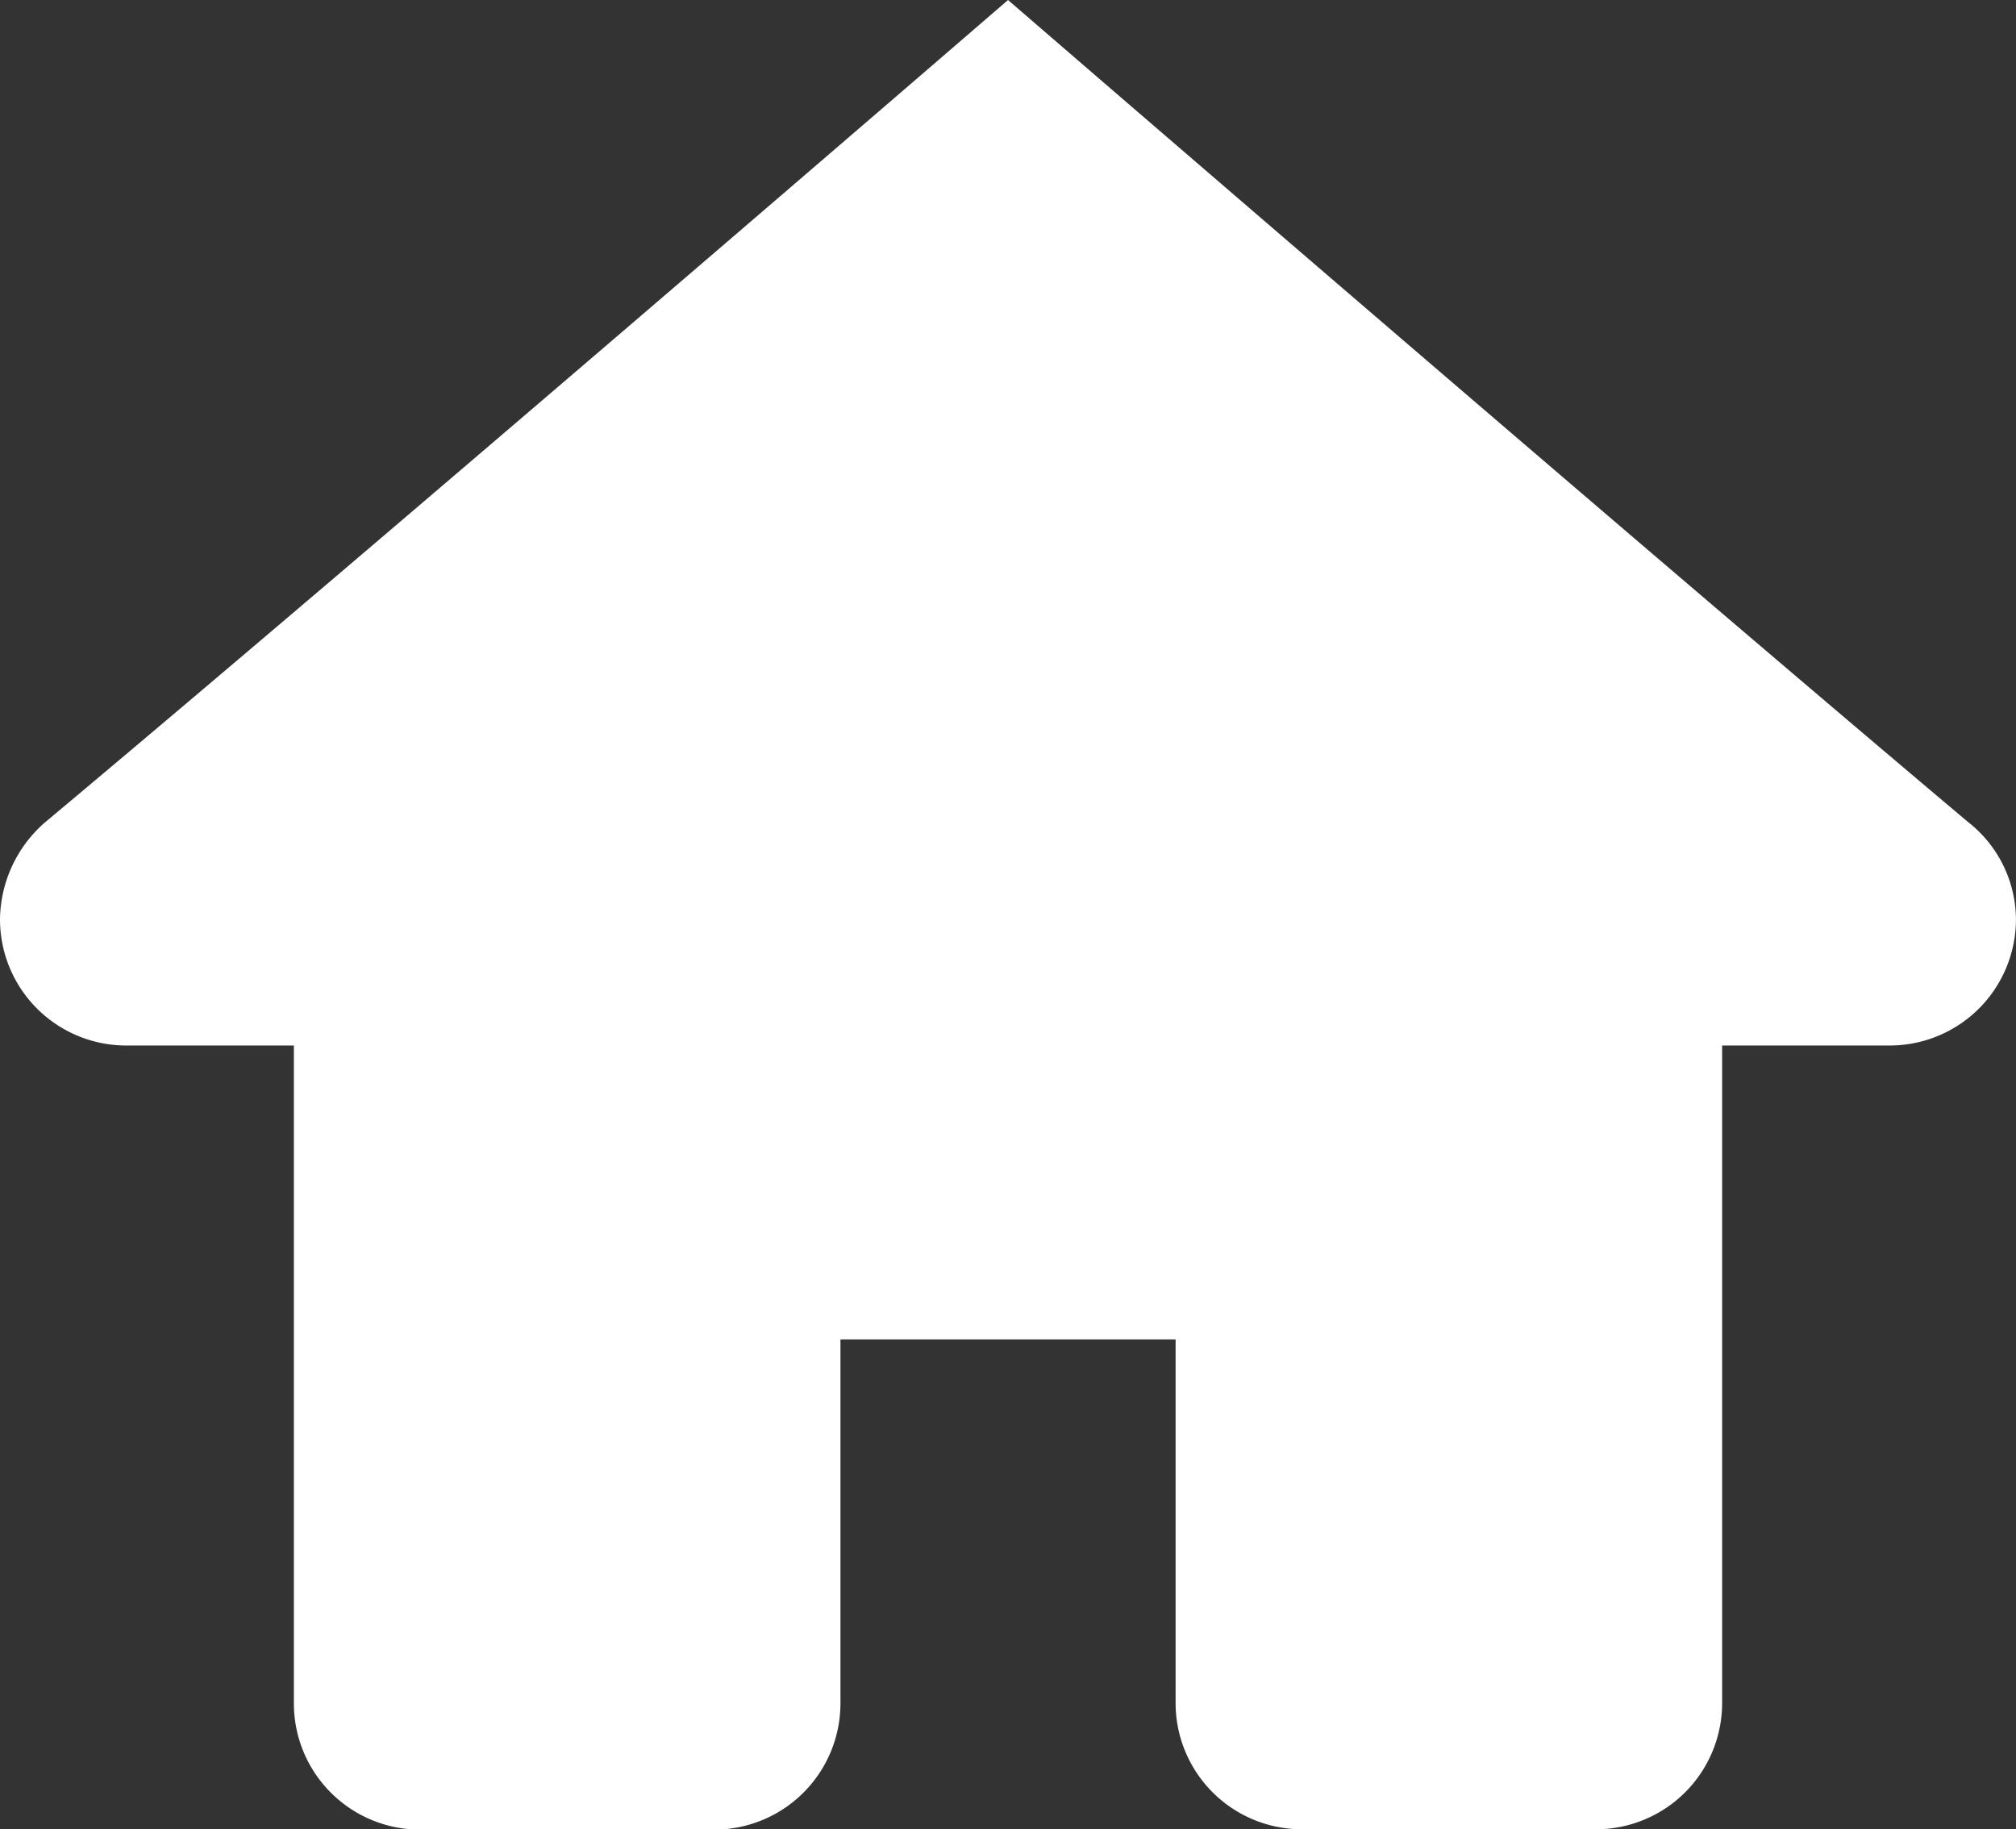 <svg xmlns="http://www.w3.org/2000/svg" width="35.549" height="32.256" viewBox="0 0 35.549 32.256">
  <rect x="0" y="0" width="35.549" height="32.256" fill="#333333" stroke="none"/>
  <path id="iconfinder_home_216242" d="M19.275,3S8.589,12.225,2.617,17.221A1.8,1.8,0,0,0,2,18.547a1.726,1.726,0,0,0,1.727,1.727H7.182V32.368A1.726,1.726,0,0,0,8.91,34.1h5.183a1.727,1.727,0,0,0,1.727-1.727V25.457h6.91v6.91a1.727,1.727,0,0,0,1.727,1.727H29.64a1.726,1.726,0,0,0,1.727-1.727V20.274h3.455a1.726,1.726,0,0,0,1.726-1.727,1.693,1.693,0,0,0-.662-1.327C29.957,12.225,19.275,3,19.275,3Z" transform="translate(-1.5 -2.339)" fill="#fff" stroke="#fff" stroke-width="1"/>
</svg>
